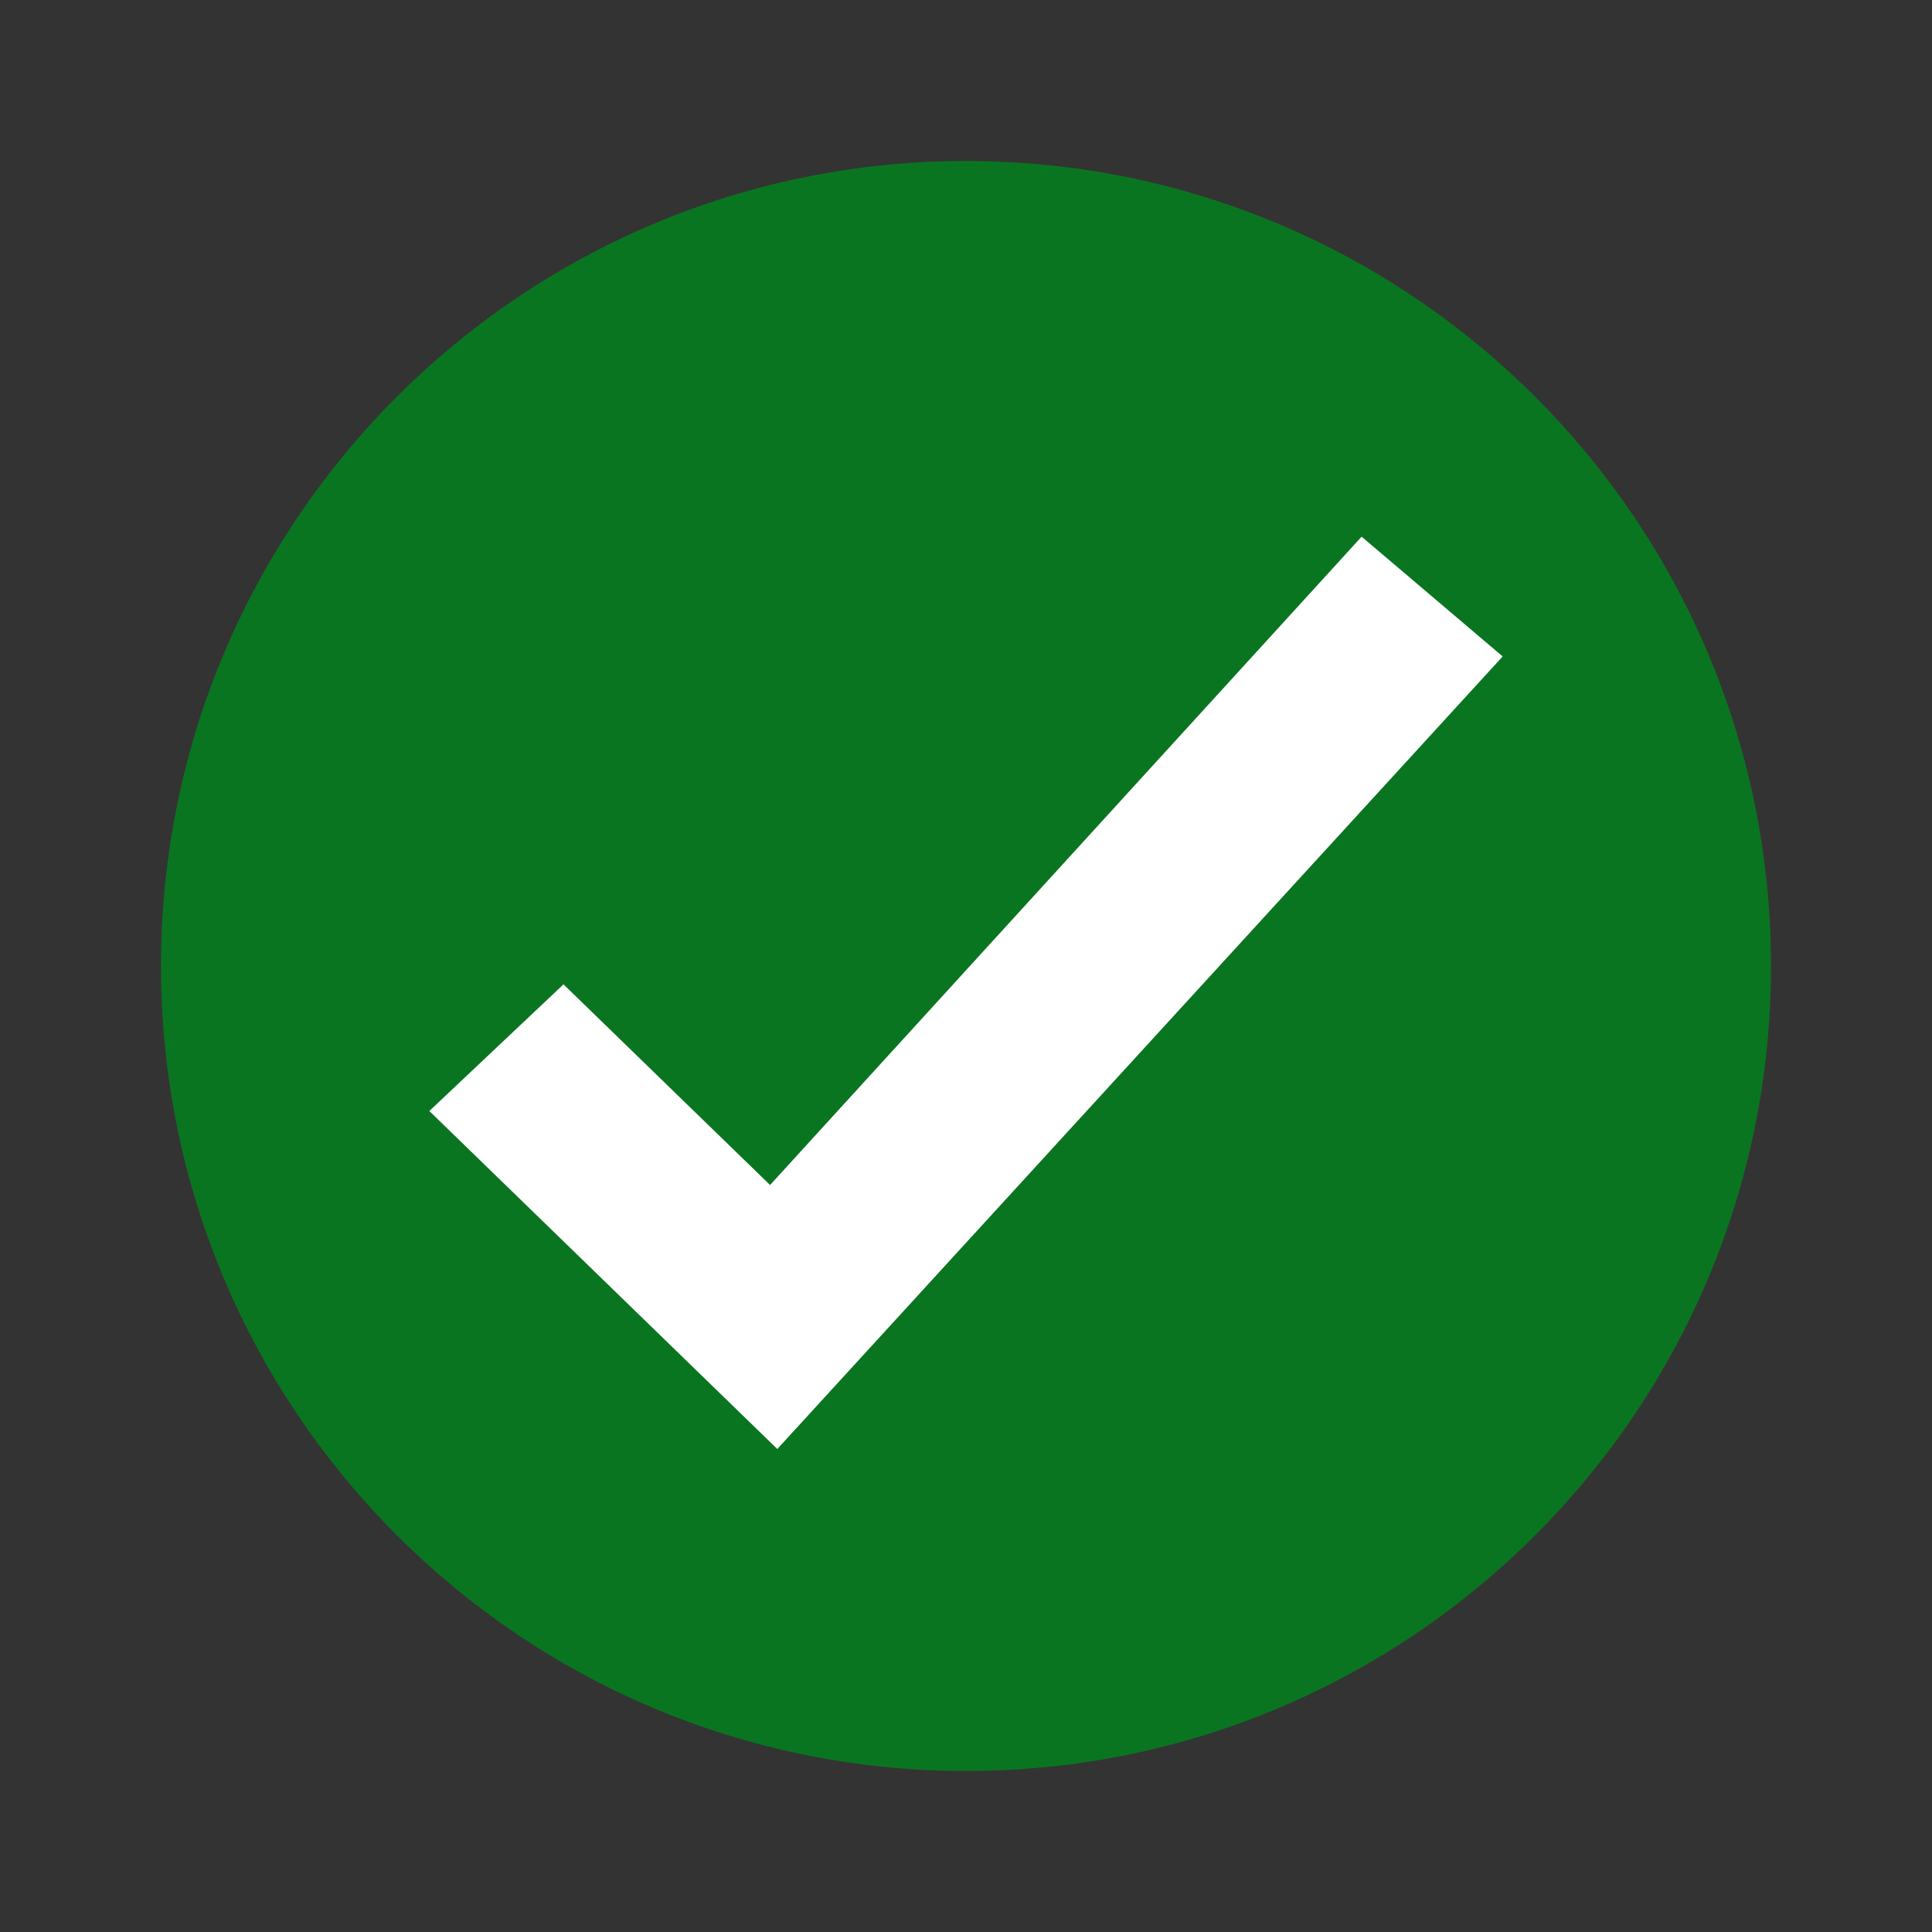 <?xml version="1.0" encoding="UTF-8"?>
<svg width="36px" height="36px" viewBox="0 0 36 36" version="1.1" xmlns="http://www.w3.org/2000/svg" xmlns:xlink="http://www.w3.org/1999/xlink">
    <rect x="0" y="0" width="36" height="36" fill="#333333" stroke="none"/>
    <!-- Generator: Sketch 61.2 (89653) - https://sketch.com -->
    <title>5 - Status/36px/Good</title>
    <desc>Created with Sketch.</desc>
    <g id="5---Status/36px/Good" stroke="none" stroke-width="1" fill="none" fill-rule="evenodd">
        <g id="Checkmark" transform="translate(3, 3)">
            <path d="M15,0 C23.284,0 30,6.716 30,15 C30,23.284 23.284,30 15,30 C6.716,30 0,23.284 0,15 C0,6.716 6.716,0 15,0 Z" id="Checkmark-Base-Color" fill="#0A7520"></path>
            <polygon fill="#FFFFFF" points="22.372 7 11.349 19.081 7.5 15.342 5 17.702 11.484 24 25 9.232 22.374 7.002"></polygon>
        </g>
    </g>
</svg>